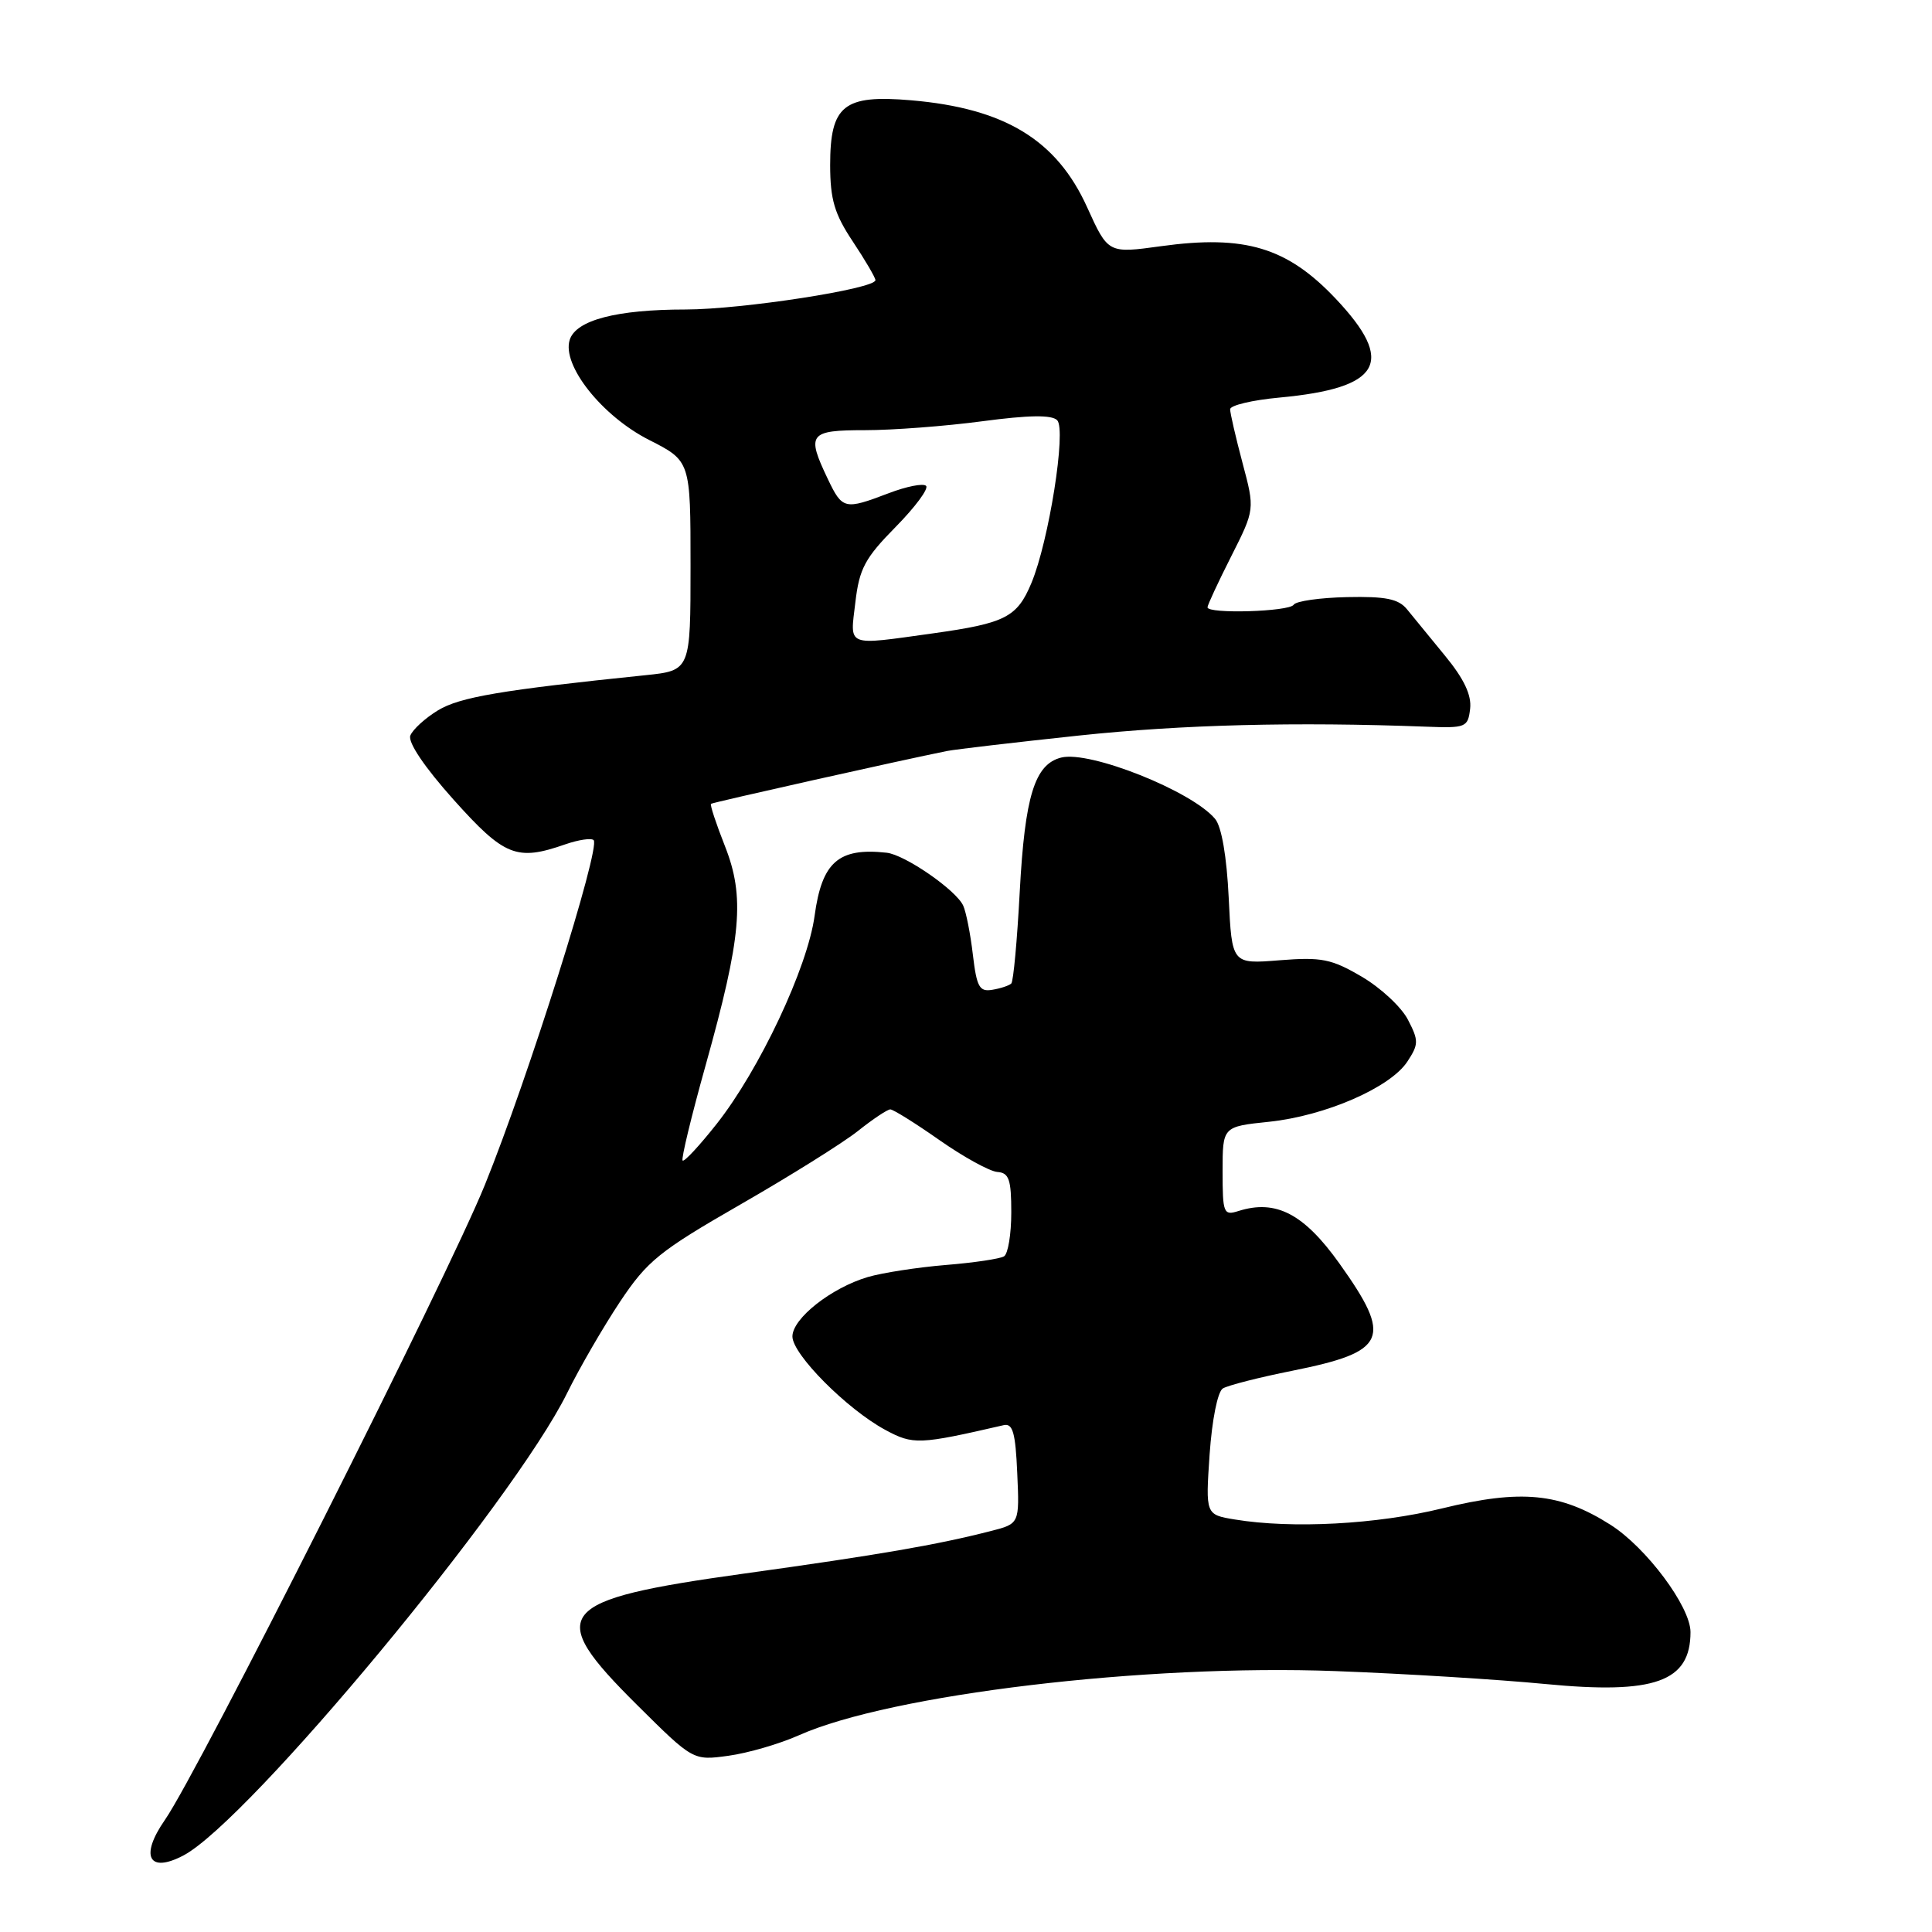 <?xml version="1.0" encoding="UTF-8" standalone="no"?>
<!DOCTYPE svg PUBLIC "-//W3C//DTD SVG 1.1//EN" "http://www.w3.org/Graphics/SVG/1.1/DTD/svg11.dtd" >
<svg xmlns="http://www.w3.org/2000/svg" xmlns:xlink="http://www.w3.org/1999/xlink" version="1.1" viewBox="0 0 256 256">
 <g >
 <path fill="currentColor"
d=" M 24.32 245.85 C 32.94 241.29 67.98 199.08 75.13 184.62 C 76.79 181.25 79.96 175.79 82.16 172.48 C 85.77 167.07 87.36 165.78 98.11 159.60 C 104.69 155.82 111.69 151.44 113.67 149.87 C 115.65 148.29 117.59 147.00 117.97 147.00 C 118.35 147.00 121.29 148.83 124.48 151.07 C 127.68 153.31 131.13 155.21 132.15 155.29 C 133.70 155.40 134.00 156.28 134.00 160.65 C 134.00 163.53 133.57 166.15 133.04 166.47 C 132.51 166.80 129.03 167.32 125.29 167.62 C 121.56 167.93 116.92 168.65 115.00 169.21 C 110.16 170.64 105.00 174.70 105.00 177.09 C 105.00 179.46 112.23 186.73 117.31 189.47 C 121.01 191.46 121.75 191.43 133.00 188.84 C 134.20 188.57 134.56 189.85 134.79 195.20 C 135.09 201.90 135.09 201.90 131.29 202.87 C 124.20 204.69 116.53 206.02 98.58 208.51 C 73.50 212.00 72.11 213.70 84.42 225.92 C 91.84 233.29 91.84 233.29 96.51 232.65 C 99.08 232.30 103.28 231.08 105.84 229.94 C 118.00 224.51 151.78 220.48 177.00 221.43 C 186.07 221.77 198.57 222.54 204.76 223.14 C 219.26 224.54 224.00 222.85 224.00 216.26 C 224.00 212.90 218.14 205.04 213.38 202.03 C 206.73 197.81 201.55 197.31 191.09 199.87 C 182.44 201.99 171.21 202.59 163.62 201.34 C 159.74 200.70 159.74 200.70 160.28 192.71 C 160.60 188.13 161.34 184.41 162.03 183.98 C 162.69 183.57 166.84 182.51 171.25 181.63 C 183.80 179.11 184.57 177.36 177.48 167.42 C 172.77 160.82 169.06 158.89 164.09 160.47 C 162.13 161.09 162.00 160.76 162.00 155.21 C 162.00 149.28 162.00 149.28 168.16 148.64 C 175.61 147.86 184.22 144.11 186.48 140.67 C 187.99 138.37 188.00 137.89 186.56 135.12 C 185.70 133.44 182.94 130.88 180.43 129.41 C 176.42 127.06 175.12 126.80 169.55 127.24 C 163.23 127.75 163.23 127.75 162.81 118.96 C 162.55 113.52 161.87 109.54 161.01 108.51 C 157.95 104.83 144.41 99.43 140.62 100.38 C 137.10 101.26 135.80 105.49 135.12 118.17 C 134.78 124.59 134.28 130.06 134.00 130.32 C 133.72 130.59 132.60 130.97 131.50 131.15 C 129.78 131.45 129.42 130.80 128.91 126.50 C 128.59 123.75 128.01 120.83 127.63 120.00 C 126.68 117.93 119.90 113.25 117.48 112.99 C 111.11 112.29 108.91 114.22 107.94 121.34 C 107.01 128.21 100.63 141.75 94.95 148.94 C 92.68 151.81 90.66 153.99 90.45 153.78 C 90.24 153.57 91.61 147.91 93.49 141.19 C 98.26 124.13 98.72 118.86 96.06 112.12 C 94.89 109.16 94.06 106.64 94.21 106.51 C 94.46 106.32 119.53 100.70 125.50 99.51 C 126.60 99.29 134.47 98.37 143.00 97.46 C 156.72 96.01 171.62 95.63 189.00 96.29 C 194.24 96.49 194.51 96.38 194.80 93.91 C 195.01 92.11 193.99 89.95 191.49 86.91 C 189.50 84.48 187.23 81.71 186.44 80.74 C 185.31 79.35 183.61 79.01 178.48 79.12 C 174.89 79.20 171.72 79.65 171.42 80.13 C 170.85 81.05 160.00 81.38 160.00 80.47 C 160.00 80.18 161.41 77.14 163.14 73.72 C 166.28 67.50 166.28 67.50 164.64 61.34 C 163.74 57.95 163.00 54.75 163.00 54.23 C 163.00 53.71 165.94 53.01 169.54 52.68 C 183.03 51.42 184.96 48.01 176.97 39.56 C 170.54 32.77 164.95 31.09 153.85 32.62 C 146.83 33.59 146.83 33.59 144.05 27.46 C 140.01 18.53 133.12 14.35 120.74 13.29 C 111.78 12.52 110.00 13.95 110.00 21.90 C 110.01 26.44 110.57 28.35 113.00 32.00 C 114.65 34.48 115.99 36.78 116.00 37.12 C 116.00 38.27 98.31 41.00 90.86 41.01 C 81.69 41.01 76.32 42.42 75.49 45.03 C 74.42 48.39 79.76 55.12 86.00 58.29 C 91.50 61.08 91.50 61.08 91.50 74.96 C 91.50 88.85 91.50 88.85 85.50 89.47 C 66.44 91.43 60.92 92.37 58.04 94.12 C 56.33 95.16 54.68 96.67 54.37 97.47 C 54.03 98.36 56.26 101.67 60.11 105.97 C 66.84 113.48 68.46 114.13 74.90 111.88 C 76.66 111.27 78.35 111.02 78.66 111.32 C 79.62 112.28 69.96 142.92 64.25 157.00 C 59.27 169.30 26.24 234.86 21.85 241.15 C 18.50 245.97 19.71 248.28 24.32 245.85 Z  M 113.34 79.81 C 113.86 75.35 114.61 73.95 118.67 69.83 C 121.26 67.20 123.08 64.75 122.71 64.38 C 122.34 64.01 120.11 64.45 117.74 65.36 C 111.91 67.58 111.62 67.51 109.69 63.47 C 106.83 57.48 107.19 57.00 114.64 57.00 C 118.29 57.00 125.27 56.47 130.15 55.82 C 136.31 55.00 139.35 54.95 140.08 55.68 C 141.32 56.92 138.98 71.73 136.66 77.27 C 134.77 81.79 133.22 82.58 123.65 83.92 C 111.97 85.54 112.63 85.80 113.34 79.81 Z "/>
</g>
</svg>